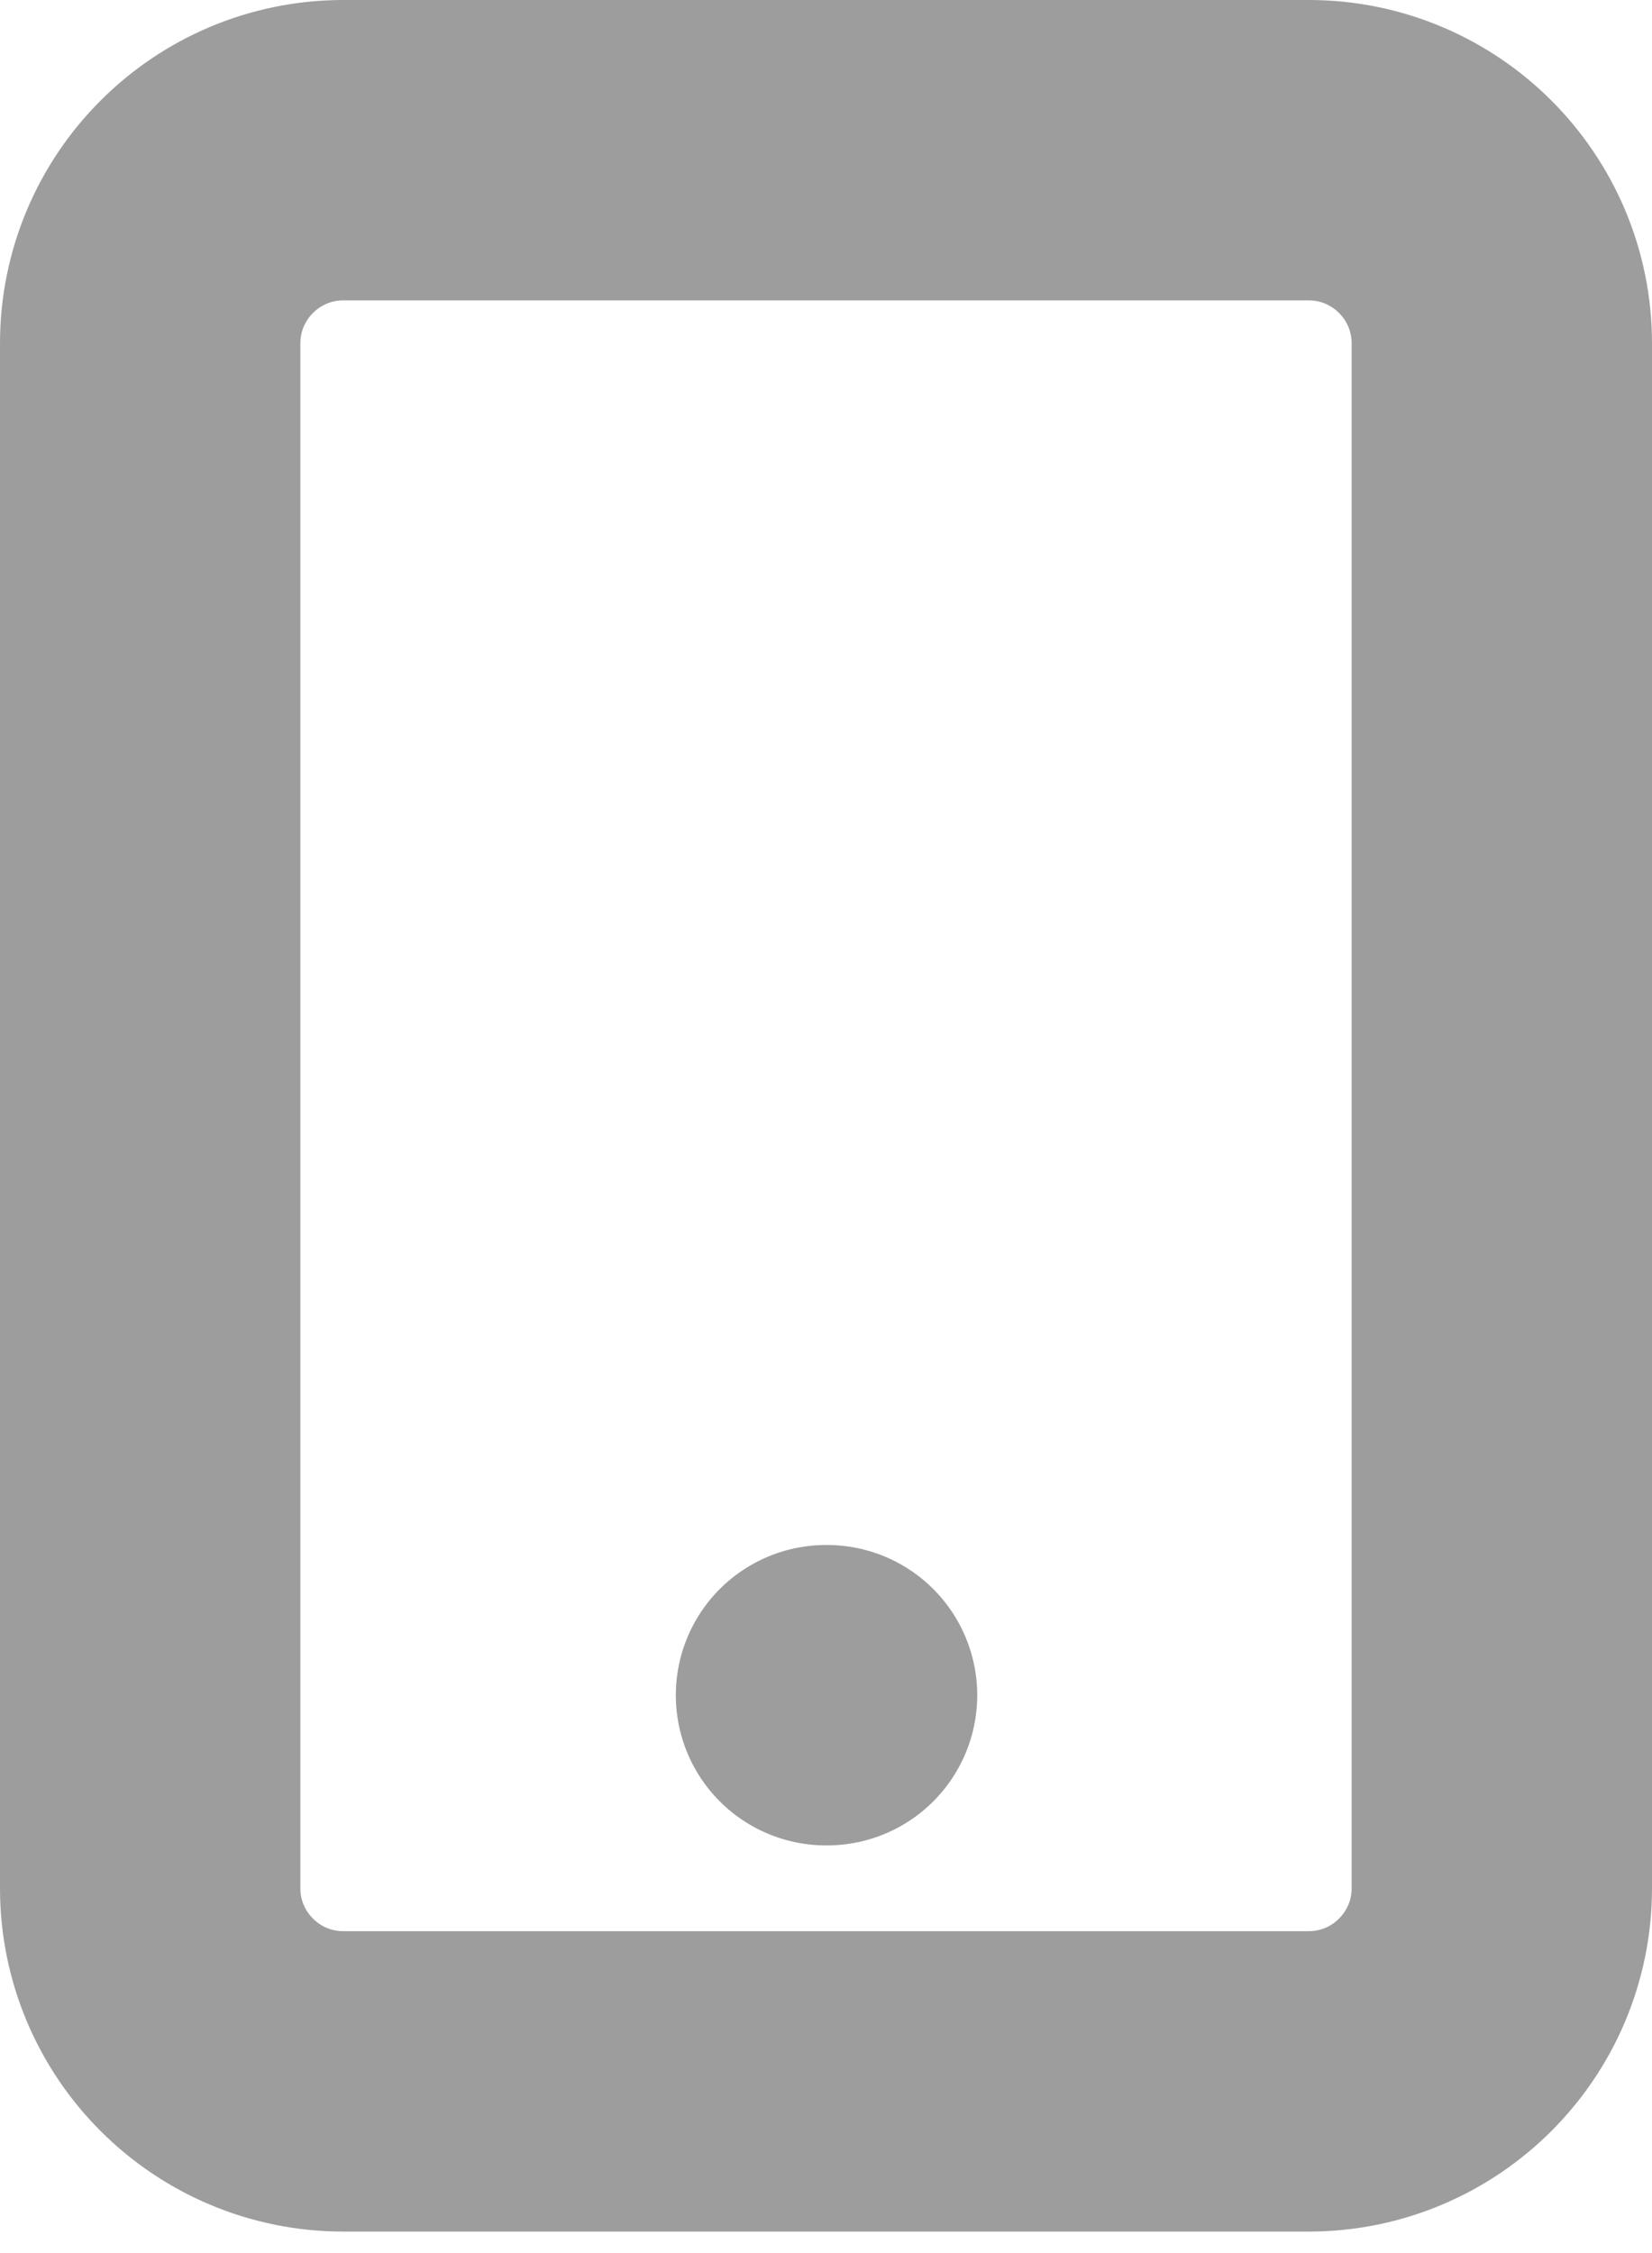 <svg width="11" height="15" viewBox="0 0 11 15" fill="none" xmlns="http://www.w3.org/2000/svg">
<path d="M8.714 1H2.286C1.576 1 1 1.576 1 2.286V12.571C1 13.281 1.576 13.857 2.286 13.857H8.714C9.424 13.857 10 13.281 10 12.571V2.286C10 1.576 9.424 1 8.714 1Z" stroke="#9D9D9D" stroke-width="2" stroke-linecap="round" stroke-linejoin="round"/>
<path d="M5.5 11.286H5.507" stroke="#9D9D9D" stroke-width="2" stroke-linecap="round" stroke-linejoin="round"/>
</svg>
